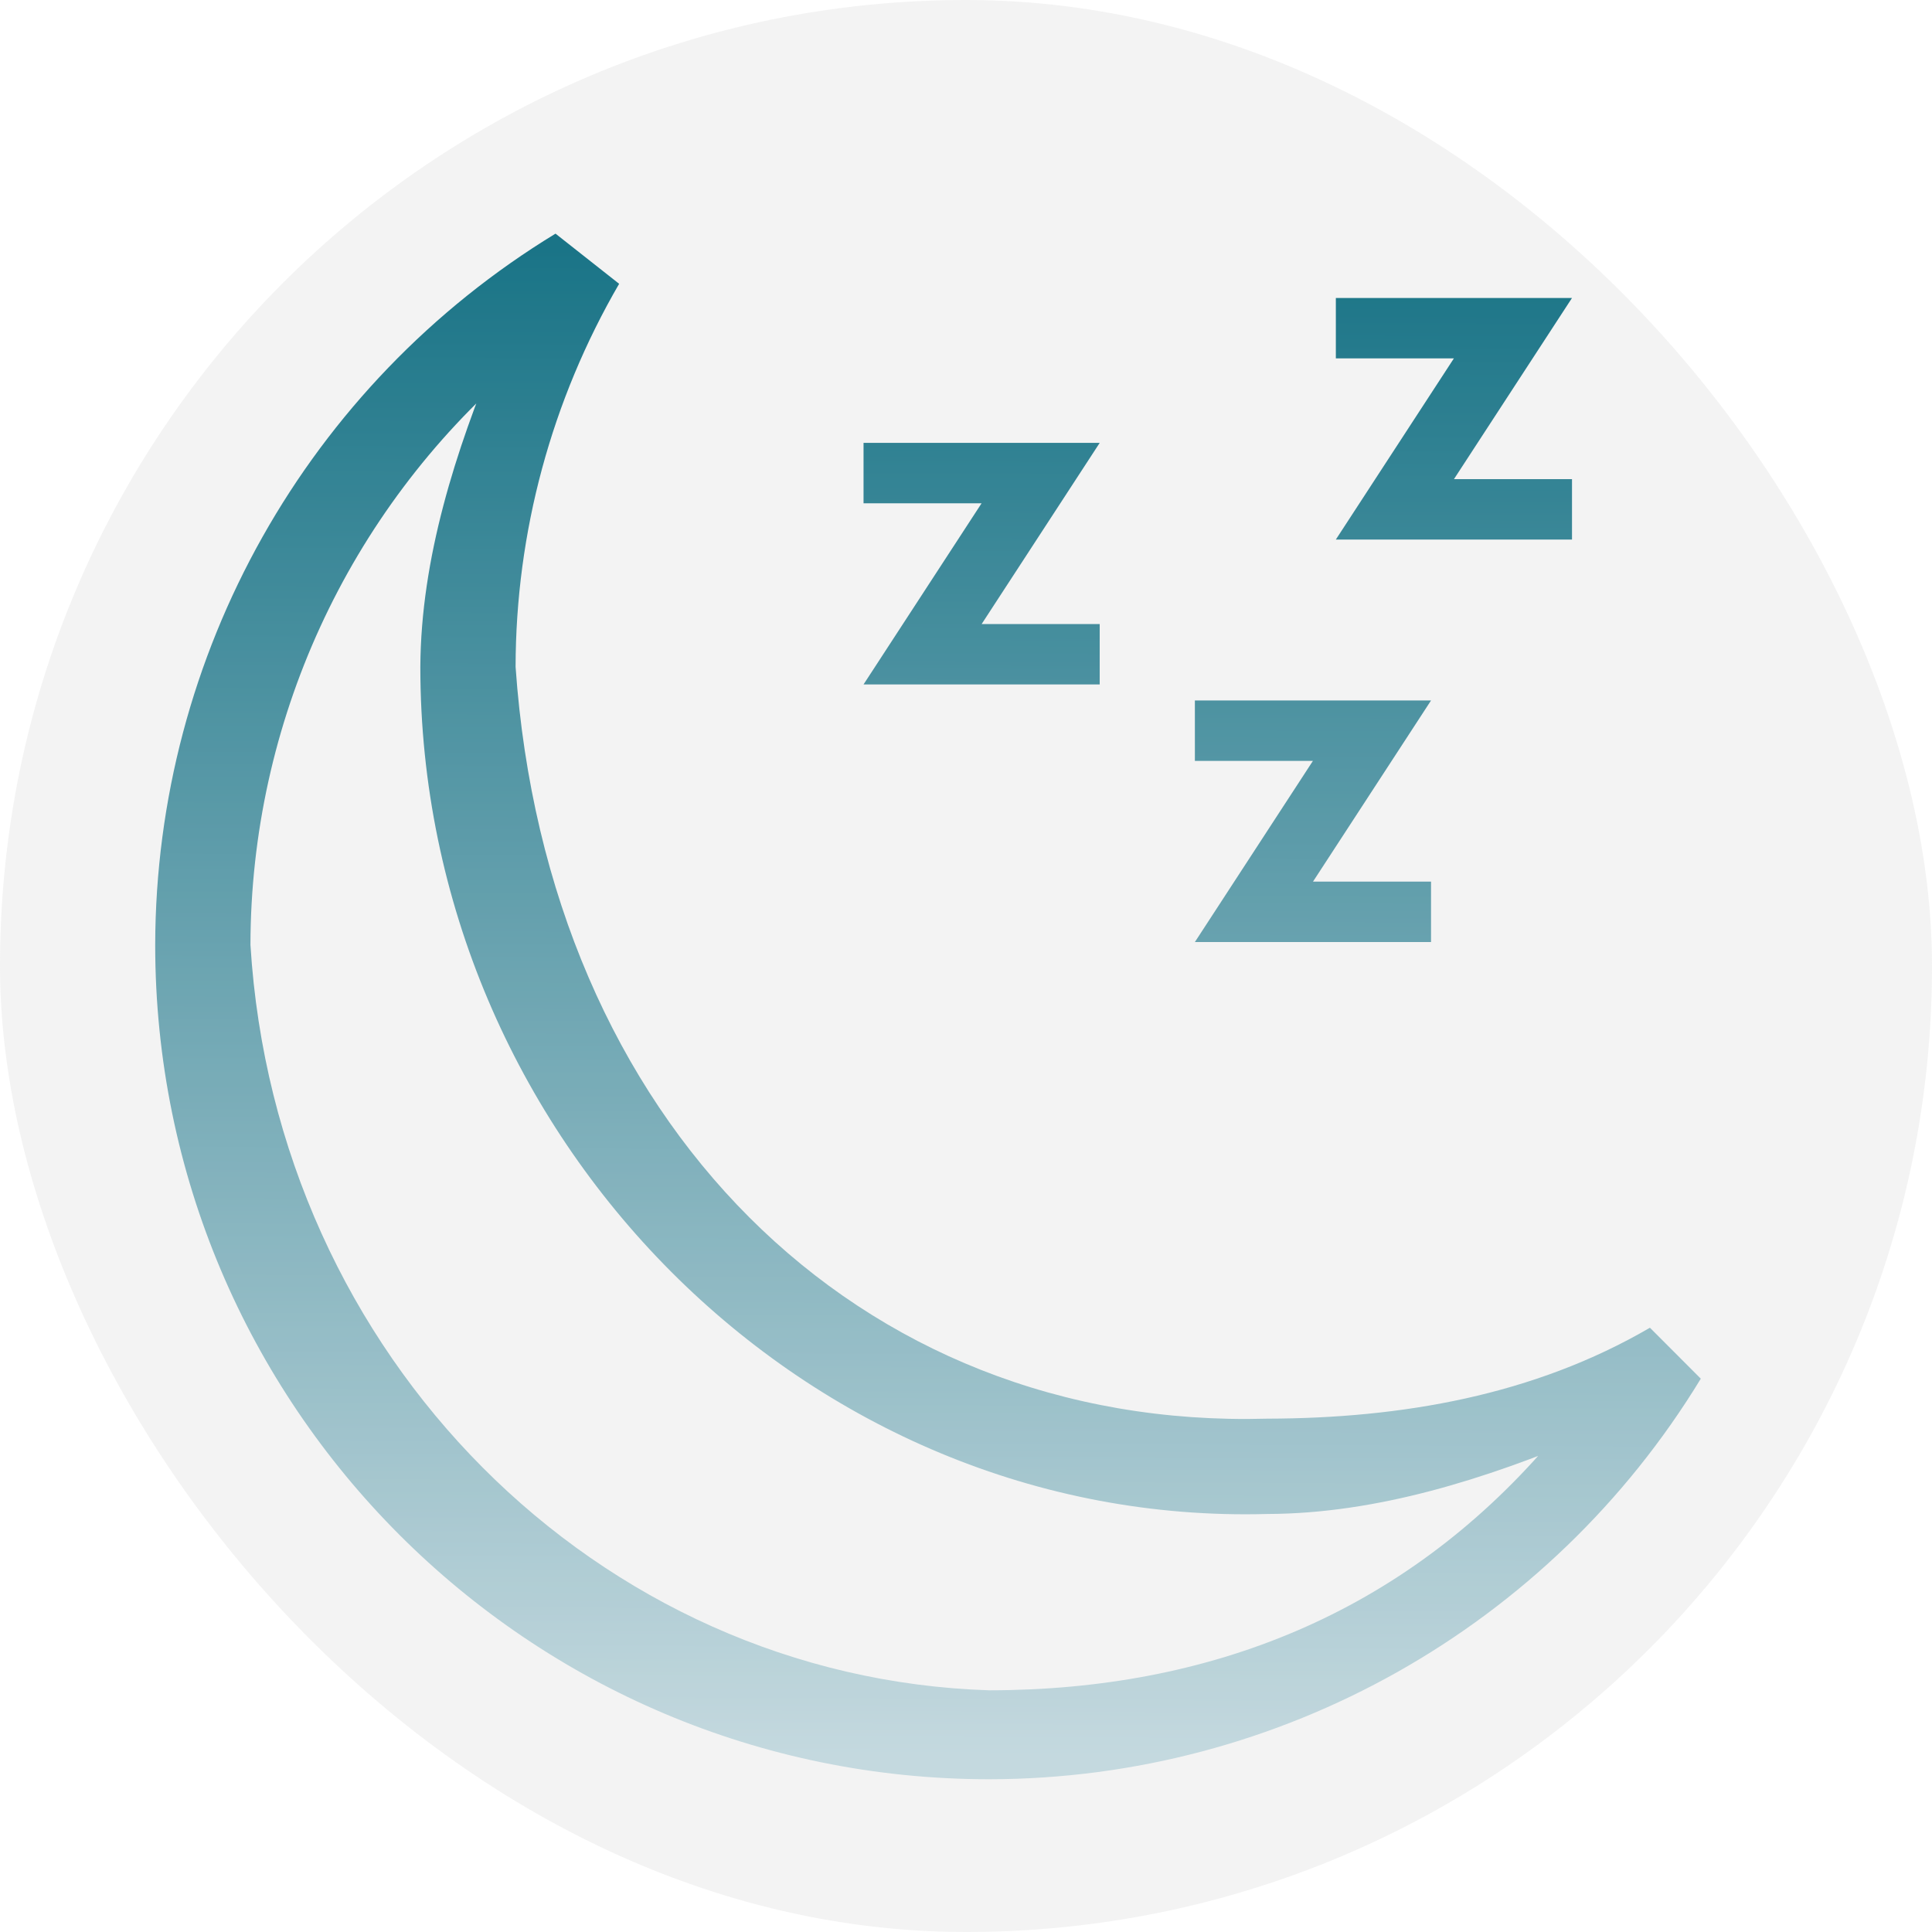 <?xml version="1.0" encoding="UTF-8" standalone="no"?>
<svg
   xmlns:dc="http://purl.org/dc/elements/1.1/"
   xmlns:cc="http://creativecommons.org/ns#"
   xmlns:rdf="http://www.w3.org/1999/02/22-rdf-syntax-ns#"
   xmlns:svg="http://www.w3.org/2000/svg"
   xmlns="http://www.w3.org/2000/svg"
   xmlns:xlink="http://www.w3.org/1999/xlink"
   xmlns:sodipodi="http://sodipodi.sourceforge.net/DTD/sodipodi-0.dtd"
   xmlns:inkscape="http://www.inkscape.org/namespaces/inkscape"
   viewBox="0 0 30 30"
   version="1.1"
   id="svg5"
   sodipodi:docname="suspend.svg"
   inkscape:version="0.92.4 (5da689c313, 2019-01-14)"
   width="30"
   height="30">
  <sodipodi:namedview
     pagecolor="#ffffff"
     bordercolor="#666666"
     borderopacity="1"
     objecttolerance="10"
     gridtolerance="10"
     guidetolerance="10"
     inkscape:pageopacity="0"
     inkscape:pageshadow="2"
     inkscape:window-width="1920"
     inkscape:window-height="1017"
     id="namedview7"
     showgrid="false"
     inkscape:zoom="7.5991811"
     inkscape:cx="49.809937"
     inkscape:cy="17.023092"
     inkscape:window-x="0"
     inkscape:window-y="0"
     inkscape:window-maximized="1"
     inkscape:current-layer="svg5"
     inkscape:lockguides="true" />
  <defs
     id="defs3051">
    <linearGradient
       inkscape:collect="always"
       id="linearGradient826">
      <stop
         style="stop-color:#006a80;stop-opacity:1"
         offset="0"
         id="stop822" />
      <stop
         style="stop-color:#c8e0e7;stop-opacity:1"
         offset="1"
         id="stop824" />
    </linearGradient>
    <style
       type="text/css"
       id="current-color-scheme">
      .ColorScheme-Text {
        color:#eff0f1;
      }
      </style>
    <linearGradient
       inkscape:collect="always"
       xlink:href="#linearGradient826"
       id="linearGradient828"
       x1="14.692"
       y1="4.104"
       x2="14.592"
       y2="27.459"
       gradientUnits="userSpaceOnUse"
       gradientTransform="translate(0,-0.2)" />
  </defs>
  <path
     style="color:#eff0f1;fill:url(#linearGradient828);fill-opacity:1;stroke:none"
     id="path902-3"
     d="m 8.626,3.628 c -3.854,2.347 -6.209,6.532 -6.216,11.046 0,7.154 5.798,12.954 12.951,12.954 4.515,-0.004 8.702,-2.362 11.049,-6.22 l -0.79,-0.791 c -1.804,1.051 -3.854,1.407 -5.942,1.412 -6.378,0.179 -11.181,-4.625 -11.672,-11.674 0.003,-2.09 0.558,-4.141 1.608,-5.948 z m -0.906,1.817 c -0.647,1.557 -1.184,3.225 -1.193,4.91 0,7.305 5.998,13.353 13.151,13.154 1.708,-0.004 3.398,-0.547 4.972,-1.208 l -0.618,0.139 c -2.253,2.606 -5.227,3.804 -8.671,3.807 -6.073,-0.193 -11.079,-5.173 -11.472,-11.574 0.005,-3.447 1.508,-6.722 4.117,-8.973 z m 14.857,1.995 h 1.833 v 0.938 h -3.667 l 1.833,-2.813 h -1.833 v -0.938 h 3.667 z M 20.388,13.69 h 1.833 v 0.938 h -3.667 l 1.833,-2.813 h -1.833 v -0.938 h 3.667 z m -5.145,-4 h 1.833 V 10.628 h -3.667 l 1.833,-2.813 h -1.833 v -0.938 h 3.667 z"
     class="ColorScheme-Text"
     inkscape:connector-curvature="0"
     sodipodi:nodetypes="ccccccccccccccccccccccccccccccccccccccccccccc" />
  <rect
     ry="15"
     y="0"
     x="0"
     height="30"
     width="30"
     id="rect4130-3"
     style="opacity:0.15;fill:#b3b3b3;fill-opacity:1;stroke:none" />
</svg>
